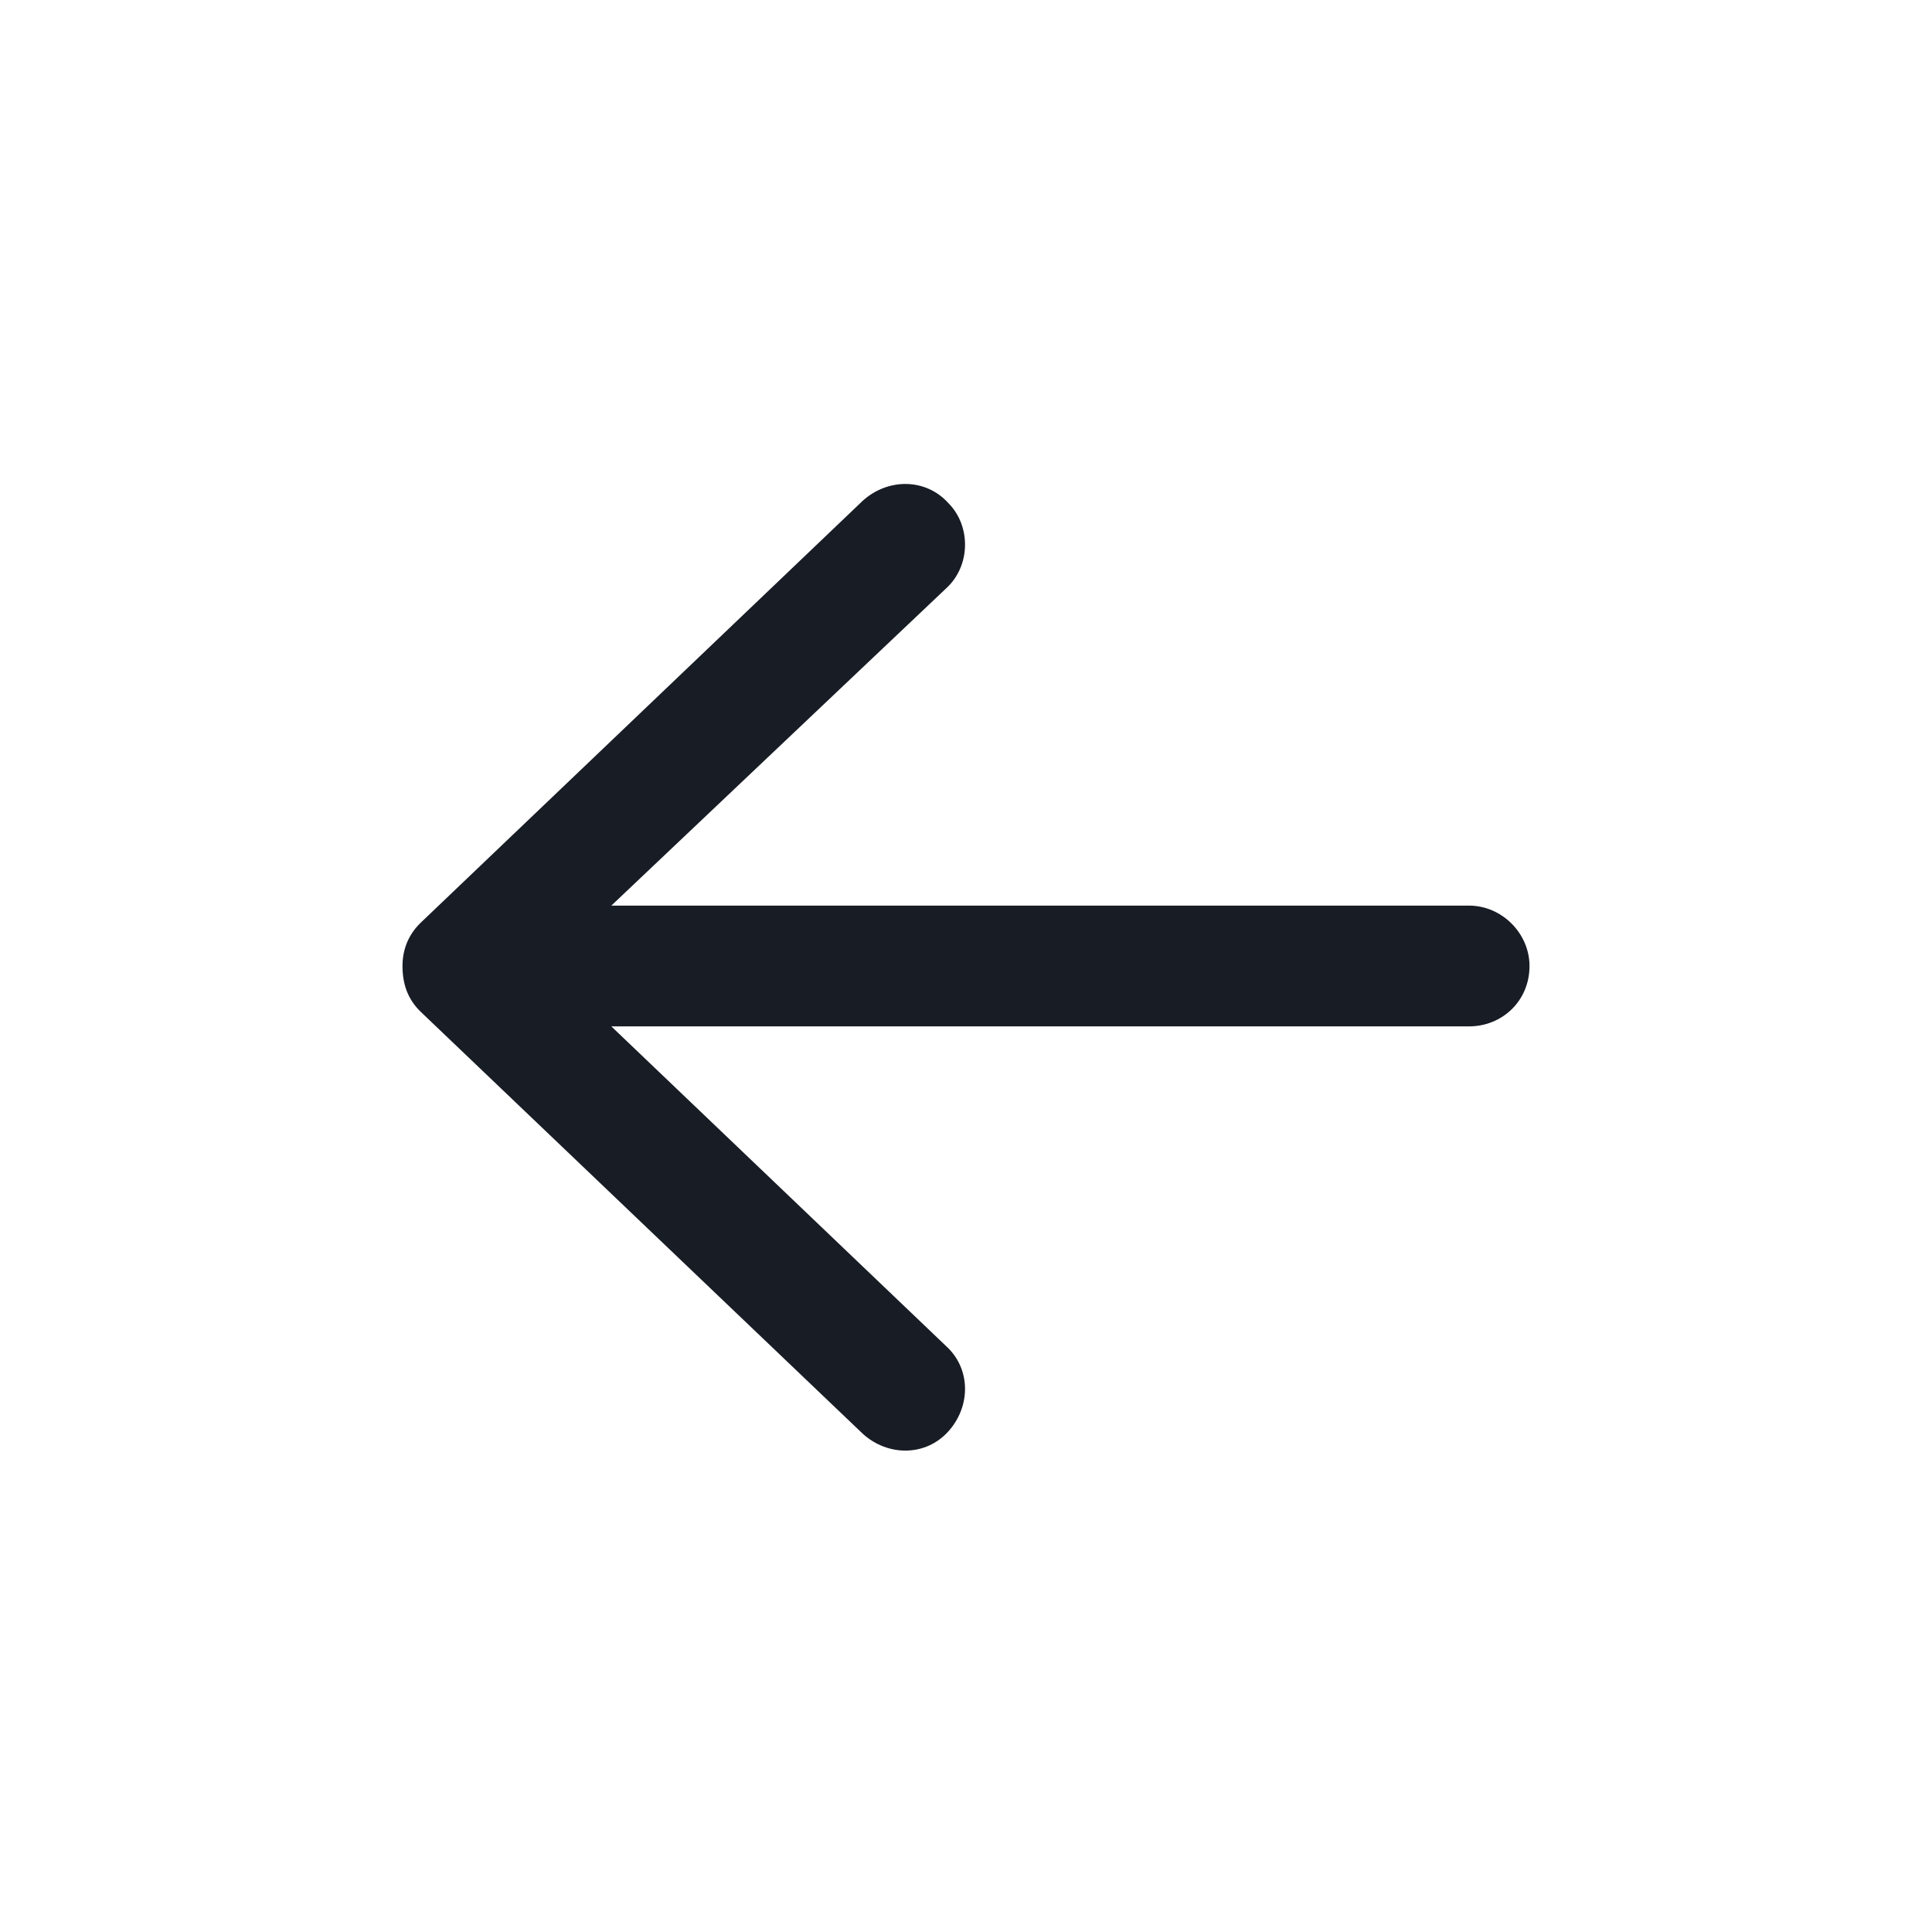 <svg width="24" height="24" viewBox="0 0 24 24" fill="none" xmlns="http://www.w3.org/2000/svg">
<path d="M5.219 12.562C5.062 12.406 5 12.219 5 12C5 11.812 5.062 11.625 5.219 11.469L10.719 6.219C11.031 5.938 11.5 5.938 11.781 6.25C12.062 6.531 12.062 7.031 11.75 7.312L7.594 11.25H18.25C18.656 11.25 19 11.594 19 12C19 12.438 18.656 12.75 18.25 12.75H7.594L11.75 16.719C12.062 17 12.062 17.469 11.781 17.781C11.5 18.094 11.031 18.094 10.719 17.812L5.219 12.562Z" fill="#181C25"/>
</svg>
